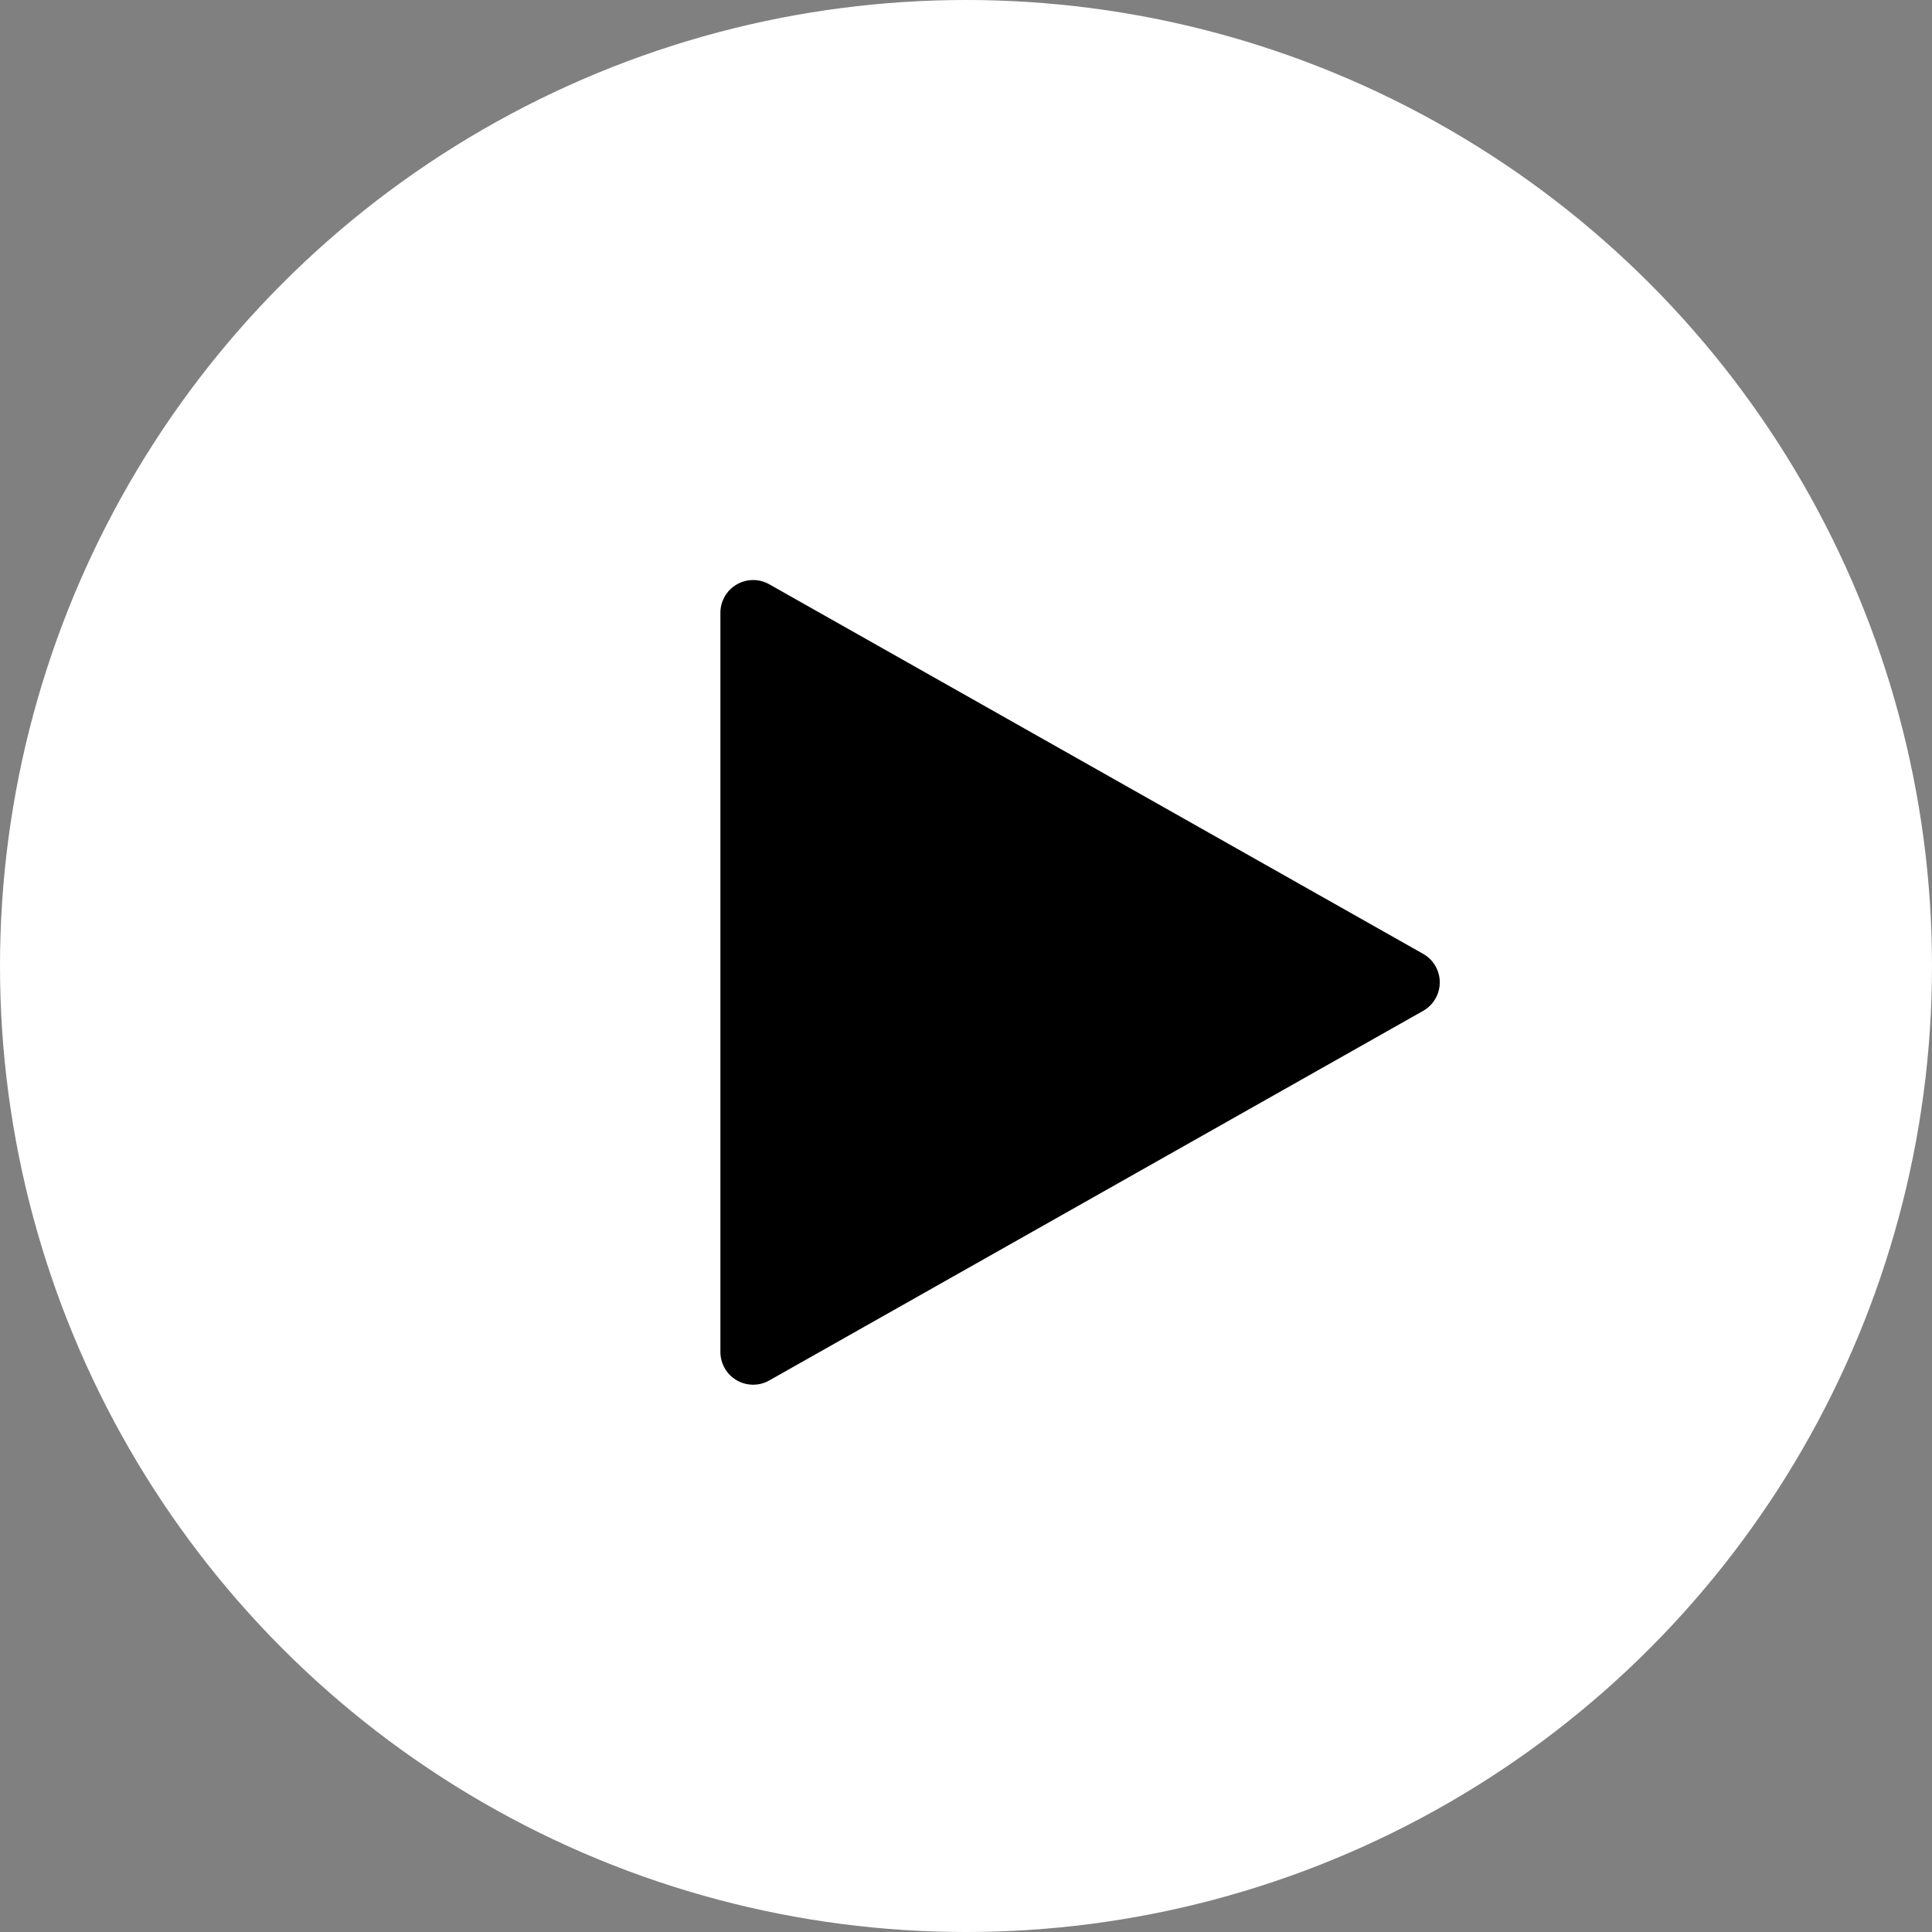<svg xmlns="http://www.w3.org/2000/svg" width="59" height="59" viewBox="0 0 59 59">
  <rect x="0" y="0" width="59" height="59" fill="#808080" stroke="none"/>
  <g id="Group_8" data-name="Group 8" transform="translate(-1615 -753)">
    <circle id="Ellipse_2" data-name="Ellipse 2" cx="29.5" cy="29.5" r="29.5" transform="translate(1615 753)" fill="#fff"/>
    <path id="Polygon_1" data-name="Polygon 1" d="M12.129,1.54a1,1,0,0,1,1.741,0L25.157,21.508A1,1,0,0,1,24.286,23H1.714a1,1,0,0,1-.871-1.492Z" transform="translate(1660 770) rotate(90)"/>
  </g>
</svg>